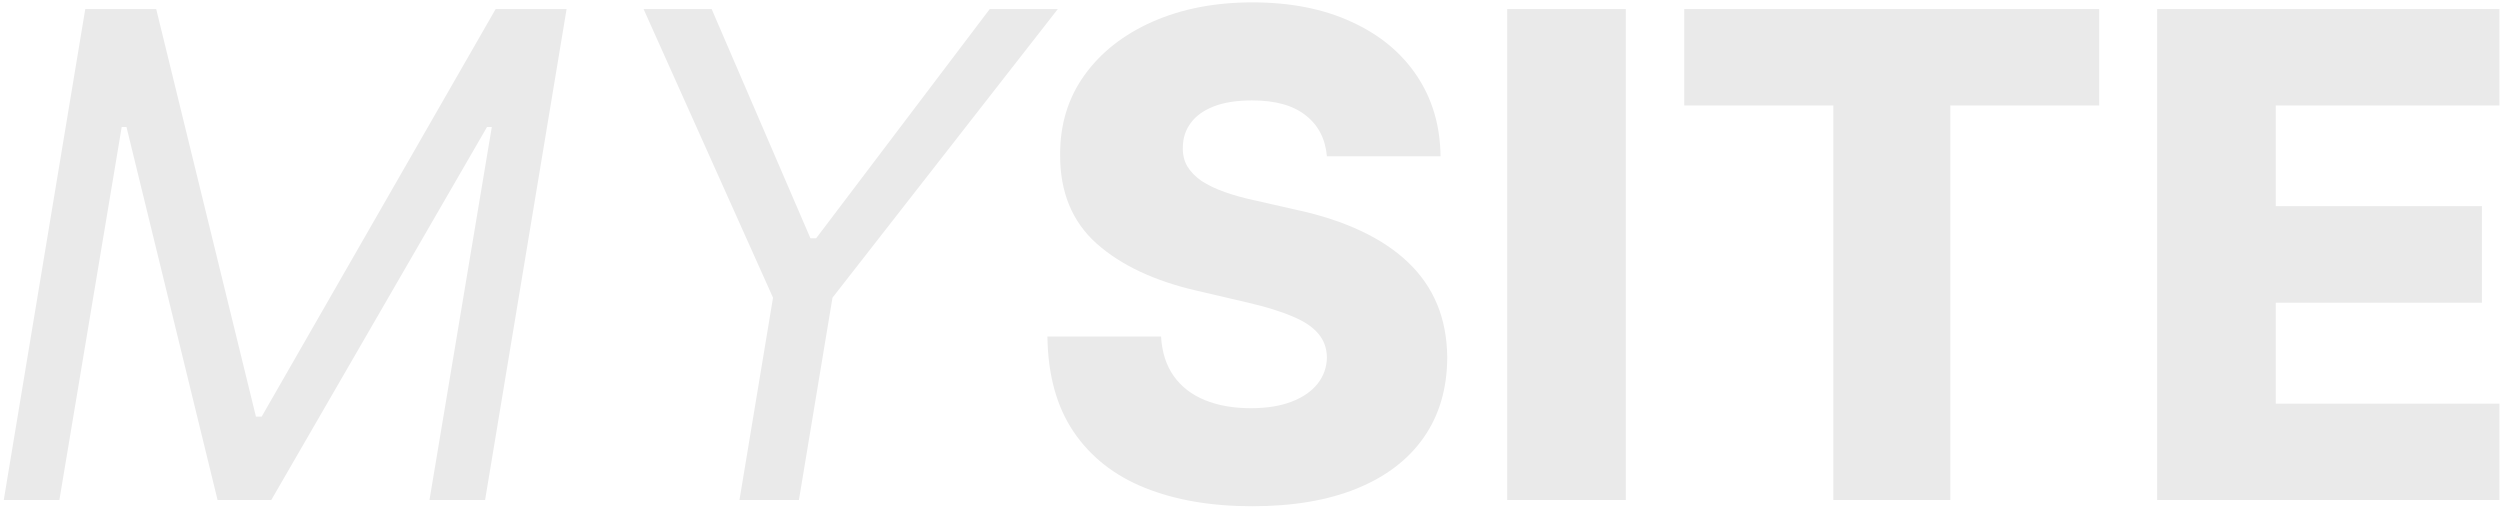 <svg width="200" height="41" viewBox="0 0 200 41" fill="none" xmlns="http://www.w3.org/2000/svg">
<path d="M6.821 0.727H12.497L20.474 33.327H20.935L39.651 0.727H45.327L38.807 40H34.358L39.344 10.162H38.96L21.702 40H17.406L10.119 10.162H9.736L4.75 40H0.301L6.821 0.727ZM51.487 0.727H56.933L64.834 19.06H65.294L79.177 0.727H84.623L66.598 23.815L63.913 40H59.157L61.842 23.815L51.487 0.727ZM106.153 12.501C106.026 11.095 105.457 10.002 104.447 9.222C103.45 8.43 102.024 8.033 100.17 8.033C98.943 8.033 97.921 8.193 97.102 8.513C96.284 8.832 95.671 9.273 95.261 9.836C94.852 10.386 94.641 11.018 94.629 11.734C94.603 12.322 94.718 12.84 94.974 13.288C95.242 13.735 95.626 14.131 96.124 14.477C96.636 14.809 97.249 15.103 97.965 15.359C98.681 15.614 99.487 15.838 100.381 16.03L103.756 16.797C105.7 17.219 107.413 17.781 108.896 18.484C110.391 19.188 111.644 20.025 112.654 20.996C113.677 21.968 114.45 23.087 114.974 24.352C115.499 25.618 115.767 27.037 115.78 28.609C115.767 31.09 115.141 33.218 113.901 34.995C112.661 36.772 110.877 38.133 108.55 39.08C106.237 40.026 103.443 40.499 100.17 40.499C96.885 40.499 94.021 40.006 91.579 39.022C89.138 38.038 87.239 36.542 85.884 34.535C84.529 32.528 83.832 29.99 83.794 26.922H92.883C92.96 28.188 93.299 29.242 93.9 30.086C94.501 30.93 95.325 31.569 96.374 32.004C97.435 32.438 98.662 32.656 100.055 32.656C101.334 32.656 102.42 32.483 103.315 32.138C104.223 31.793 104.92 31.313 105.406 30.7C105.891 30.086 106.141 29.383 106.153 28.59C106.141 27.849 105.911 27.216 105.463 26.692C105.016 26.155 104.325 25.695 103.392 25.311C102.472 24.915 101.295 24.55 99.864 24.218L95.76 23.259C92.359 22.479 89.681 21.22 87.725 19.482C85.769 17.73 84.798 15.365 84.81 12.386C84.798 9.957 85.45 7.829 86.766 6.001C88.083 4.173 89.905 2.747 92.231 1.724C94.558 0.702 97.211 0.19 100.19 0.19C103.232 0.19 105.872 0.708 108.109 1.744C110.359 2.766 112.104 4.205 113.344 6.058C114.585 7.912 115.217 10.06 115.243 12.501H106.153ZM130.066 0.727V40H120.574V0.727H130.066ZM134.74 8.436V0.727H167.934V8.436H156.026V40H146.668V8.436H134.74ZM172.57 40V0.727H199.953V8.436H182.062V16.49H198.554V24.218H182.062V32.291H199.953V40H172.57Z" fill="#EAEAEA"/>
</svg>

